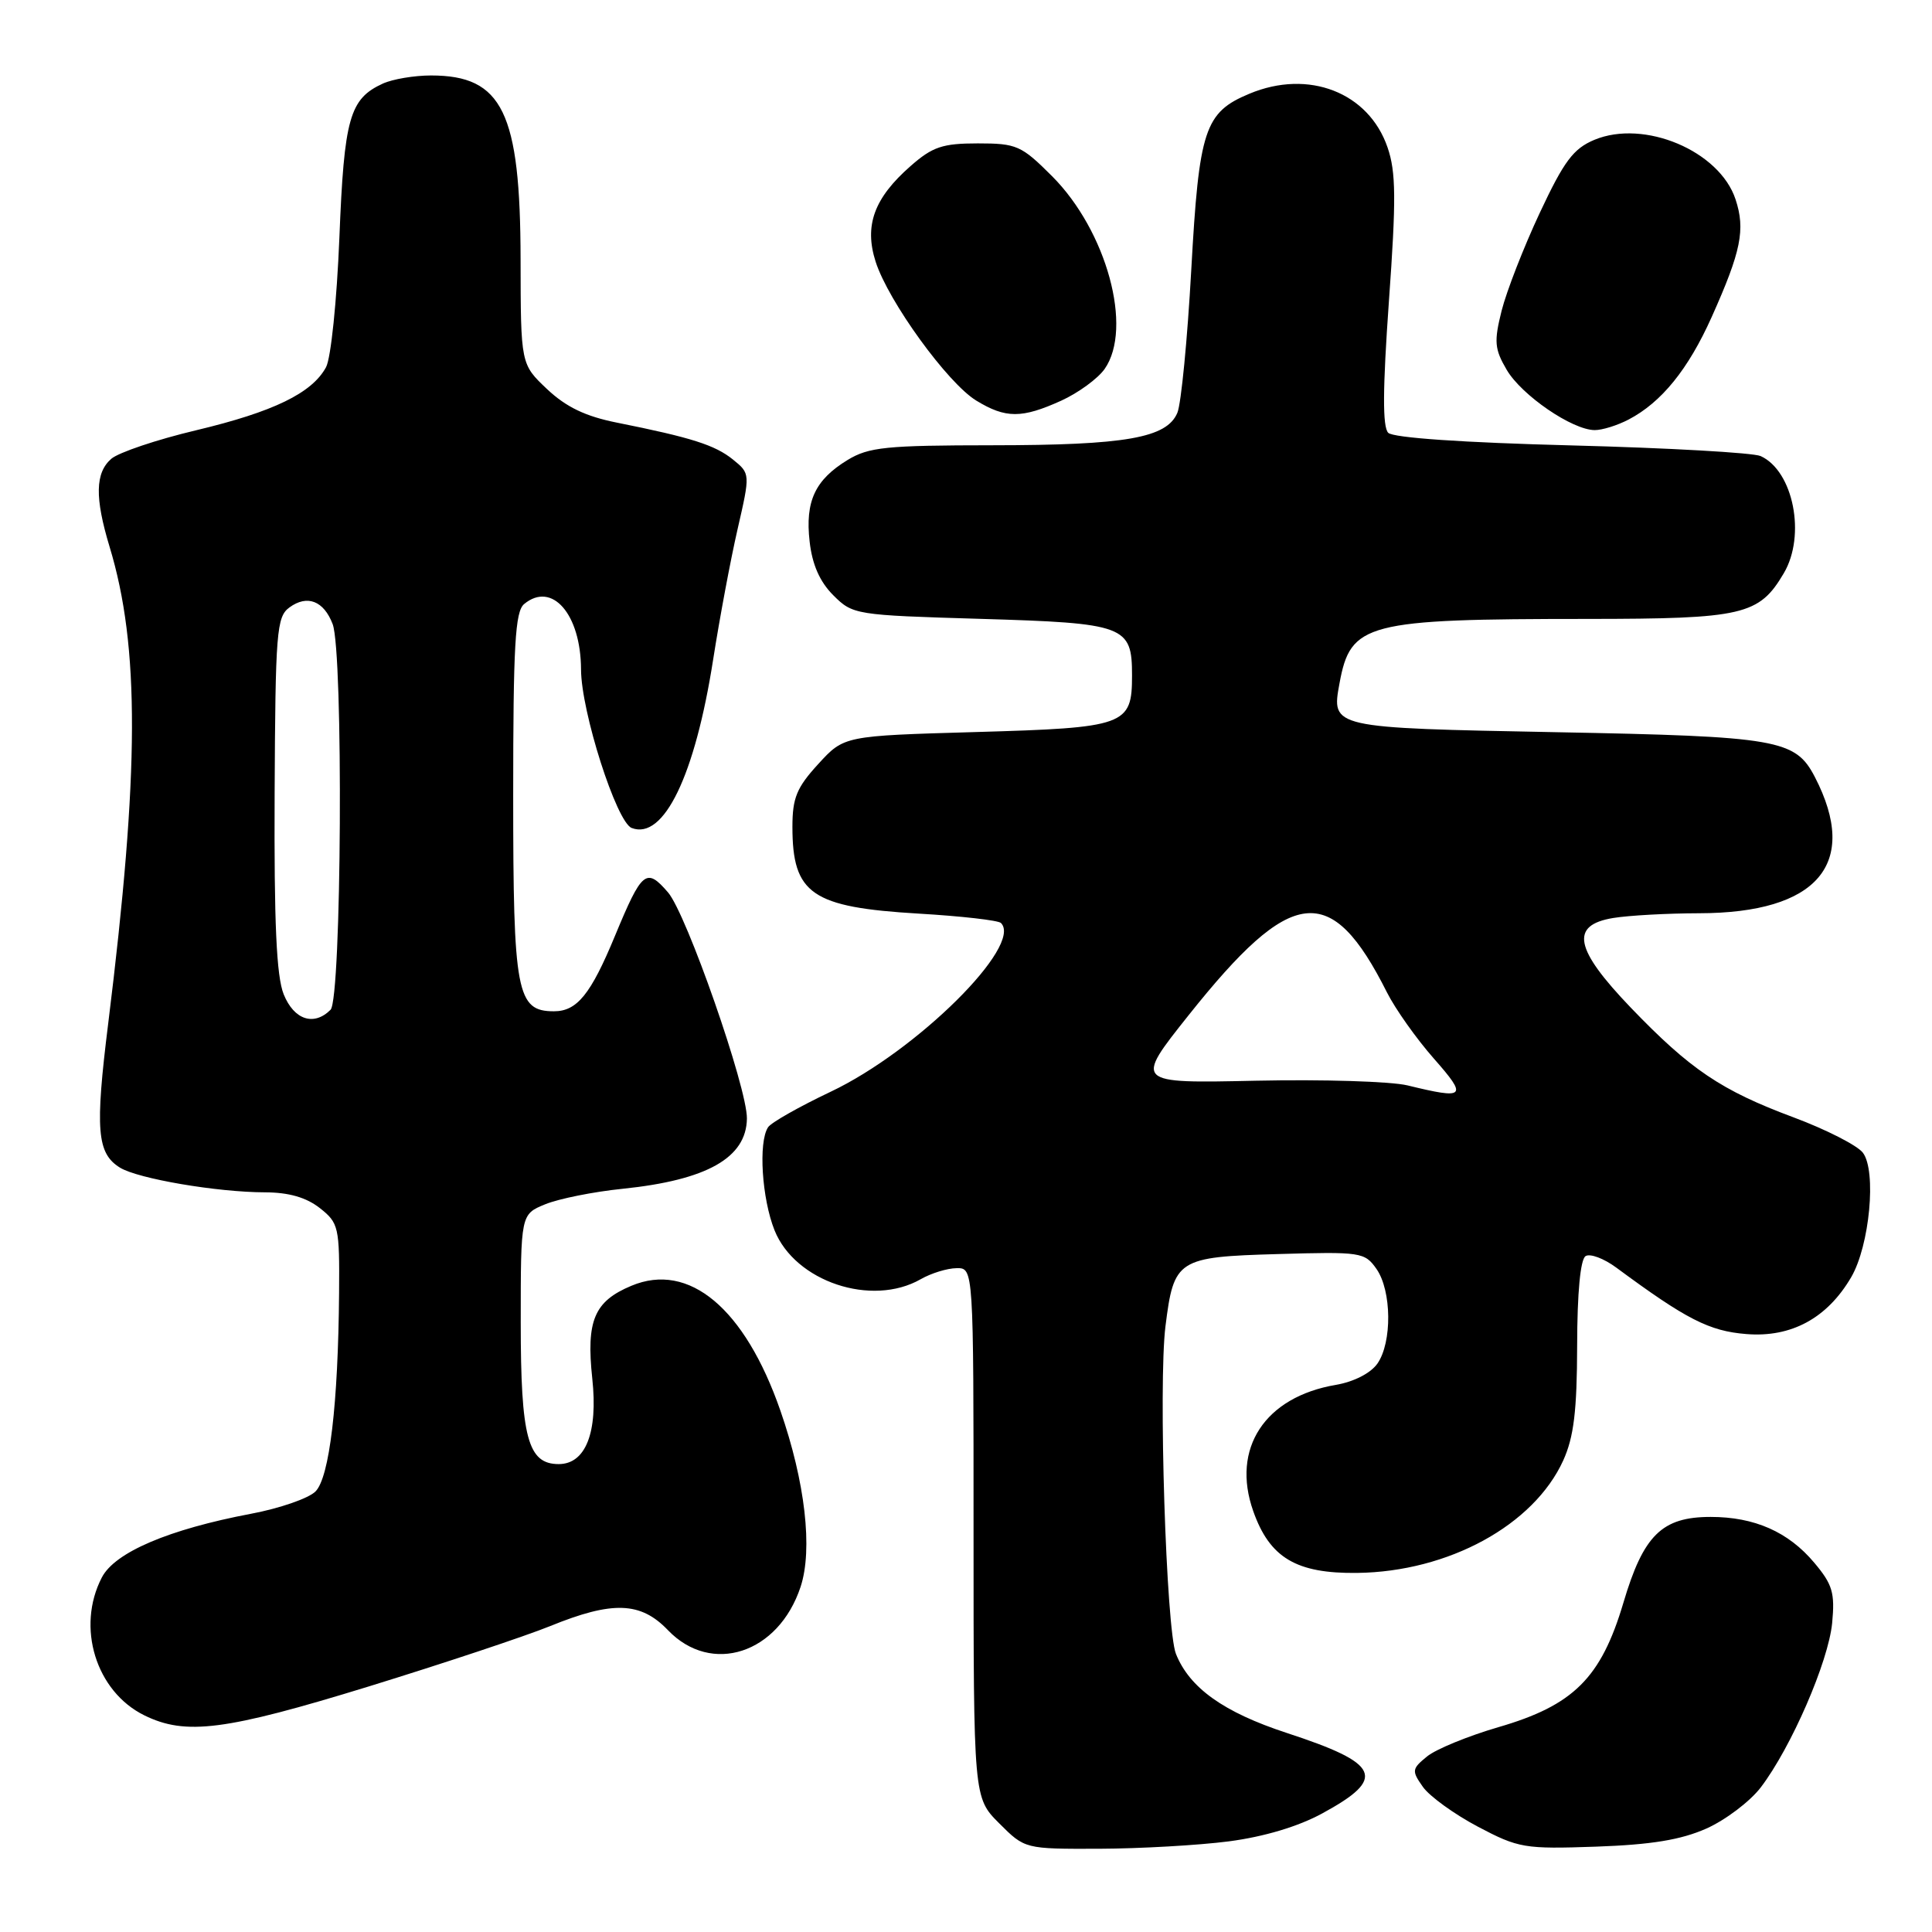 <?xml version="1.0" encoding="UTF-8" standalone="no"?>
<!DOCTYPE svg PUBLIC "-//W3C//DTD SVG 1.1//EN" "http://www.w3.org/Graphics/SVG/1.1/DTD/svg11.dtd" >
<svg xmlns="http://www.w3.org/2000/svg" xmlns:xlink="http://www.w3.org/1999/xlink" version="1.1" viewBox="0 0 256 256">
 <g >
 <path fill="currentColor"
d=" M 162.83 243.99 C 167.48 243.38 172.01 242.03 175.20 240.29 C 183.79 235.62 182.94 233.69 170.49 229.62 C 162.14 226.88 157.62 223.66 155.82 219.15 C 154.52 215.90 153.48 183.36 154.43 175.74 C 155.54 166.86 156.01 166.55 169.30 166.17 C 180.33 165.85 180.83 165.92 182.39 168.14 C 184.41 171.03 184.48 177.87 182.51 180.69 C 181.61 181.96 179.40 183.09 177.03 183.50 C 167.60 185.09 163.12 191.92 166.06 200.23 C 168.24 206.42 171.77 208.52 179.83 208.42 C 191.92 208.27 203.23 202.10 207.14 193.51 C 208.54 190.41 208.96 186.96 208.98 178.31 C 208.99 171.30 209.41 166.86 210.10 166.44 C 210.70 166.07 212.52 166.75 214.16 167.96 C 223.44 174.82 226.48 176.38 231.41 176.77 C 237.36 177.25 242.12 174.66 245.29 169.24 C 247.74 165.05 248.67 155.15 246.84 152.74 C 246.10 151.77 241.96 149.66 237.64 148.05 C 228.06 144.48 223.97 141.72 216.08 133.51 C 208.62 125.73 208.00 122.59 213.75 121.64 C 215.81 121.30 220.93 121.02 225.13 121.01 C 240.85 120.99 246.42 114.45 240.49 102.98 C 237.90 97.97 235.63 97.58 206.21 97.02 C 176.36 96.45 176.40 96.46 177.49 90.55 C 178.96 82.54 180.94 82.02 210.35 82.01 C 230.97 82.00 233.09 81.51 236.36 75.96 C 239.33 70.94 237.63 62.40 233.29 60.43 C 232.30 59.99 221.04 59.35 208.26 59.02 C 193.85 58.65 184.61 58.01 183.95 57.35 C 183.18 56.58 183.21 51.56 184.04 39.89 C 185.01 26.39 184.98 22.80 183.86 19.54 C 181.36 12.24 173.39 9.14 165.55 12.42 C 159.62 14.89 158.88 17.14 157.85 35.74 C 157.34 44.96 156.51 53.49 156.01 54.69 C 154.62 58.03 149.18 58.99 131.50 59.00 C 117.43 59.01 115.12 59.24 112.31 60.95 C 108.00 63.58 106.67 66.42 107.28 71.76 C 107.62 74.80 108.62 77.08 110.41 78.87 C 113.00 81.46 113.33 81.51 129.87 82.00 C 149.12 82.57 150.00 82.90 150.00 89.50 C 150.00 96.13 149.17 96.43 129.27 97.00 C 111.84 97.50 111.84 97.50 108.42 101.24 C 105.57 104.35 105.00 105.73 105.00 109.55 C 105.00 118.47 107.55 120.22 121.75 121.06 C 127.38 121.39 132.28 121.95 132.63 122.30 C 135.60 125.26 121.46 139.27 110.05 144.67 C 105.90 146.64 102.17 148.75 101.77 149.37 C 100.47 151.35 100.95 158.82 102.63 163.02 C 105.35 169.82 115.50 173.22 122.00 169.50 C 123.38 168.71 125.51 168.05 126.75 168.04 C 129.00 168.00 129.00 168.00 129.00 203.10 C 129.00 238.20 129.00 238.20 132.40 241.60 C 135.80 245.00 135.80 245.00 145.65 244.97 C 151.07 244.95 158.80 244.51 162.83 243.99 Z  M 226.11 242.29 C 228.64 241.16 231.88 238.71 233.31 236.84 C 237.34 231.55 242.27 220.20 242.77 215.06 C 243.15 211.06 242.82 209.94 240.40 207.07 C 236.97 202.98 232.48 201.00 226.67 201.00 C 220.21 201.00 217.76 203.41 215.10 212.40 C 212.14 222.34 208.50 225.97 198.54 228.86 C 194.53 230.03 190.28 231.77 189.09 232.74 C 187.07 234.39 187.04 234.64 188.54 236.77 C 189.42 238.02 192.70 240.39 195.82 242.04 C 201.22 244.89 201.99 245.02 211.50 244.69 C 218.82 244.43 222.73 243.79 226.11 242.29 Z  M 48.84 223.47 C 58.73 220.42 69.55 216.82 72.89 215.47 C 81.16 212.10 84.89 212.23 88.50 216.00 C 94.27 222.02 103.15 219.12 106.08 210.27 C 107.72 205.30 106.69 196.35 103.40 186.90 C 98.69 173.36 91.30 167.17 83.67 170.37 C 78.73 172.43 77.66 174.98 78.48 182.67 C 79.25 189.81 77.60 194.00 74.03 194.00 C 69.94 194.00 69.00 190.51 69.00 175.23 C 69.00 160.90 69.00 160.90 72.25 159.57 C 74.04 158.84 78.65 157.91 82.50 157.52 C 93.67 156.37 98.90 153.42 98.97 148.21 C 99.02 144.16 90.97 121.08 88.51 118.24 C 85.63 114.91 85.07 115.37 81.49 124.00 C 78.28 131.76 76.46 134.00 73.40 134.00 C 68.46 134.00 68.00 131.55 68.00 105.40 C 68.00 85.50 68.26 81.03 69.45 80.04 C 73.14 76.98 76.96 81.37 76.99 88.70 C 77.00 94.28 81.69 108.94 83.70 109.71 C 87.95 111.35 92.09 102.79 94.50 87.37 C 95.35 81.94 96.80 74.18 97.73 70.13 C 99.42 62.76 99.42 62.76 97.12 60.89 C 94.74 58.97 91.63 57.98 81.74 56.00 C 77.58 55.17 75.02 53.94 72.49 51.56 C 69.00 48.26 69.00 48.26 68.98 34.38 C 68.95 14.85 66.58 10.00 57.11 10.00 C 54.90 10.00 52.04 10.48 50.74 11.07 C 46.32 13.09 45.60 15.62 44.97 31.50 C 44.63 39.87 43.85 47.46 43.20 48.66 C 41.34 52.09 36.23 54.57 26.00 57.01 C 20.77 58.25 15.71 59.96 14.75 60.79 C 12.61 62.65 12.55 65.94 14.52 72.45 C 18.53 85.67 18.48 102.22 14.34 135.60 C 12.58 149.71 12.84 152.83 15.90 154.72 C 18.29 156.19 28.78 157.98 35.12 157.99 C 38.26 158.00 40.57 158.66 42.37 160.07 C 44.88 162.05 45.00 162.56 44.93 171.32 C 44.81 186.06 43.66 195.77 41.80 197.63 C 40.89 198.54 37.05 199.87 33.27 200.58 C 22.35 202.65 15.21 205.69 13.49 209.03 C 10.08 215.61 12.71 224.13 19.12 227.29 C 24.60 229.99 29.85 229.31 48.84 223.47 Z  M 215.80 55.59 C 220.16 53.31 223.70 48.94 226.81 42.00 C 230.71 33.29 231.29 30.42 229.97 26.42 C 227.85 19.99 217.86 15.78 211.26 18.53 C 208.47 19.70 207.24 21.35 204.02 28.22 C 201.89 32.77 199.62 38.60 198.97 41.18 C 197.95 45.26 198.03 46.25 199.65 49.01 C 201.63 52.38 208.33 56.97 211.30 56.99 C 212.29 57.00 214.31 56.37 215.80 55.59 Z  M 140.62 53.09 C 142.88 52.06 145.47 50.17 146.37 48.89 C 150.16 43.47 146.64 30.59 139.40 23.34 C 135.33 19.27 134.71 19.00 129.56 19.00 C 124.89 19.00 123.56 19.45 120.66 22.00 C 115.81 26.25 114.49 29.89 116.03 34.69 C 117.73 39.96 125.56 50.76 129.36 53.08 C 133.26 55.46 135.39 55.46 140.62 53.09 Z  M 186.50 143.82 C 184.30 143.29 175.26 143.01 166.41 143.20 C 150.31 143.55 150.31 143.55 157.49 134.53 C 171.17 117.34 176.36 116.74 183.78 131.50 C 184.89 133.70 187.68 137.64 189.98 140.25 C 194.51 145.39 194.21 145.70 186.50 143.82 Z  M 37.59 131.75 C 36.63 129.36 36.31 122.30 36.39 105.17 C 36.49 83.71 36.65 81.73 38.35 80.49 C 40.71 78.76 42.90 79.61 44.08 82.70 C 45.51 86.48 45.27 132.33 43.80 133.80 C 41.59 136.01 38.96 135.14 37.59 131.75 Z "/>
</g>
</svg>